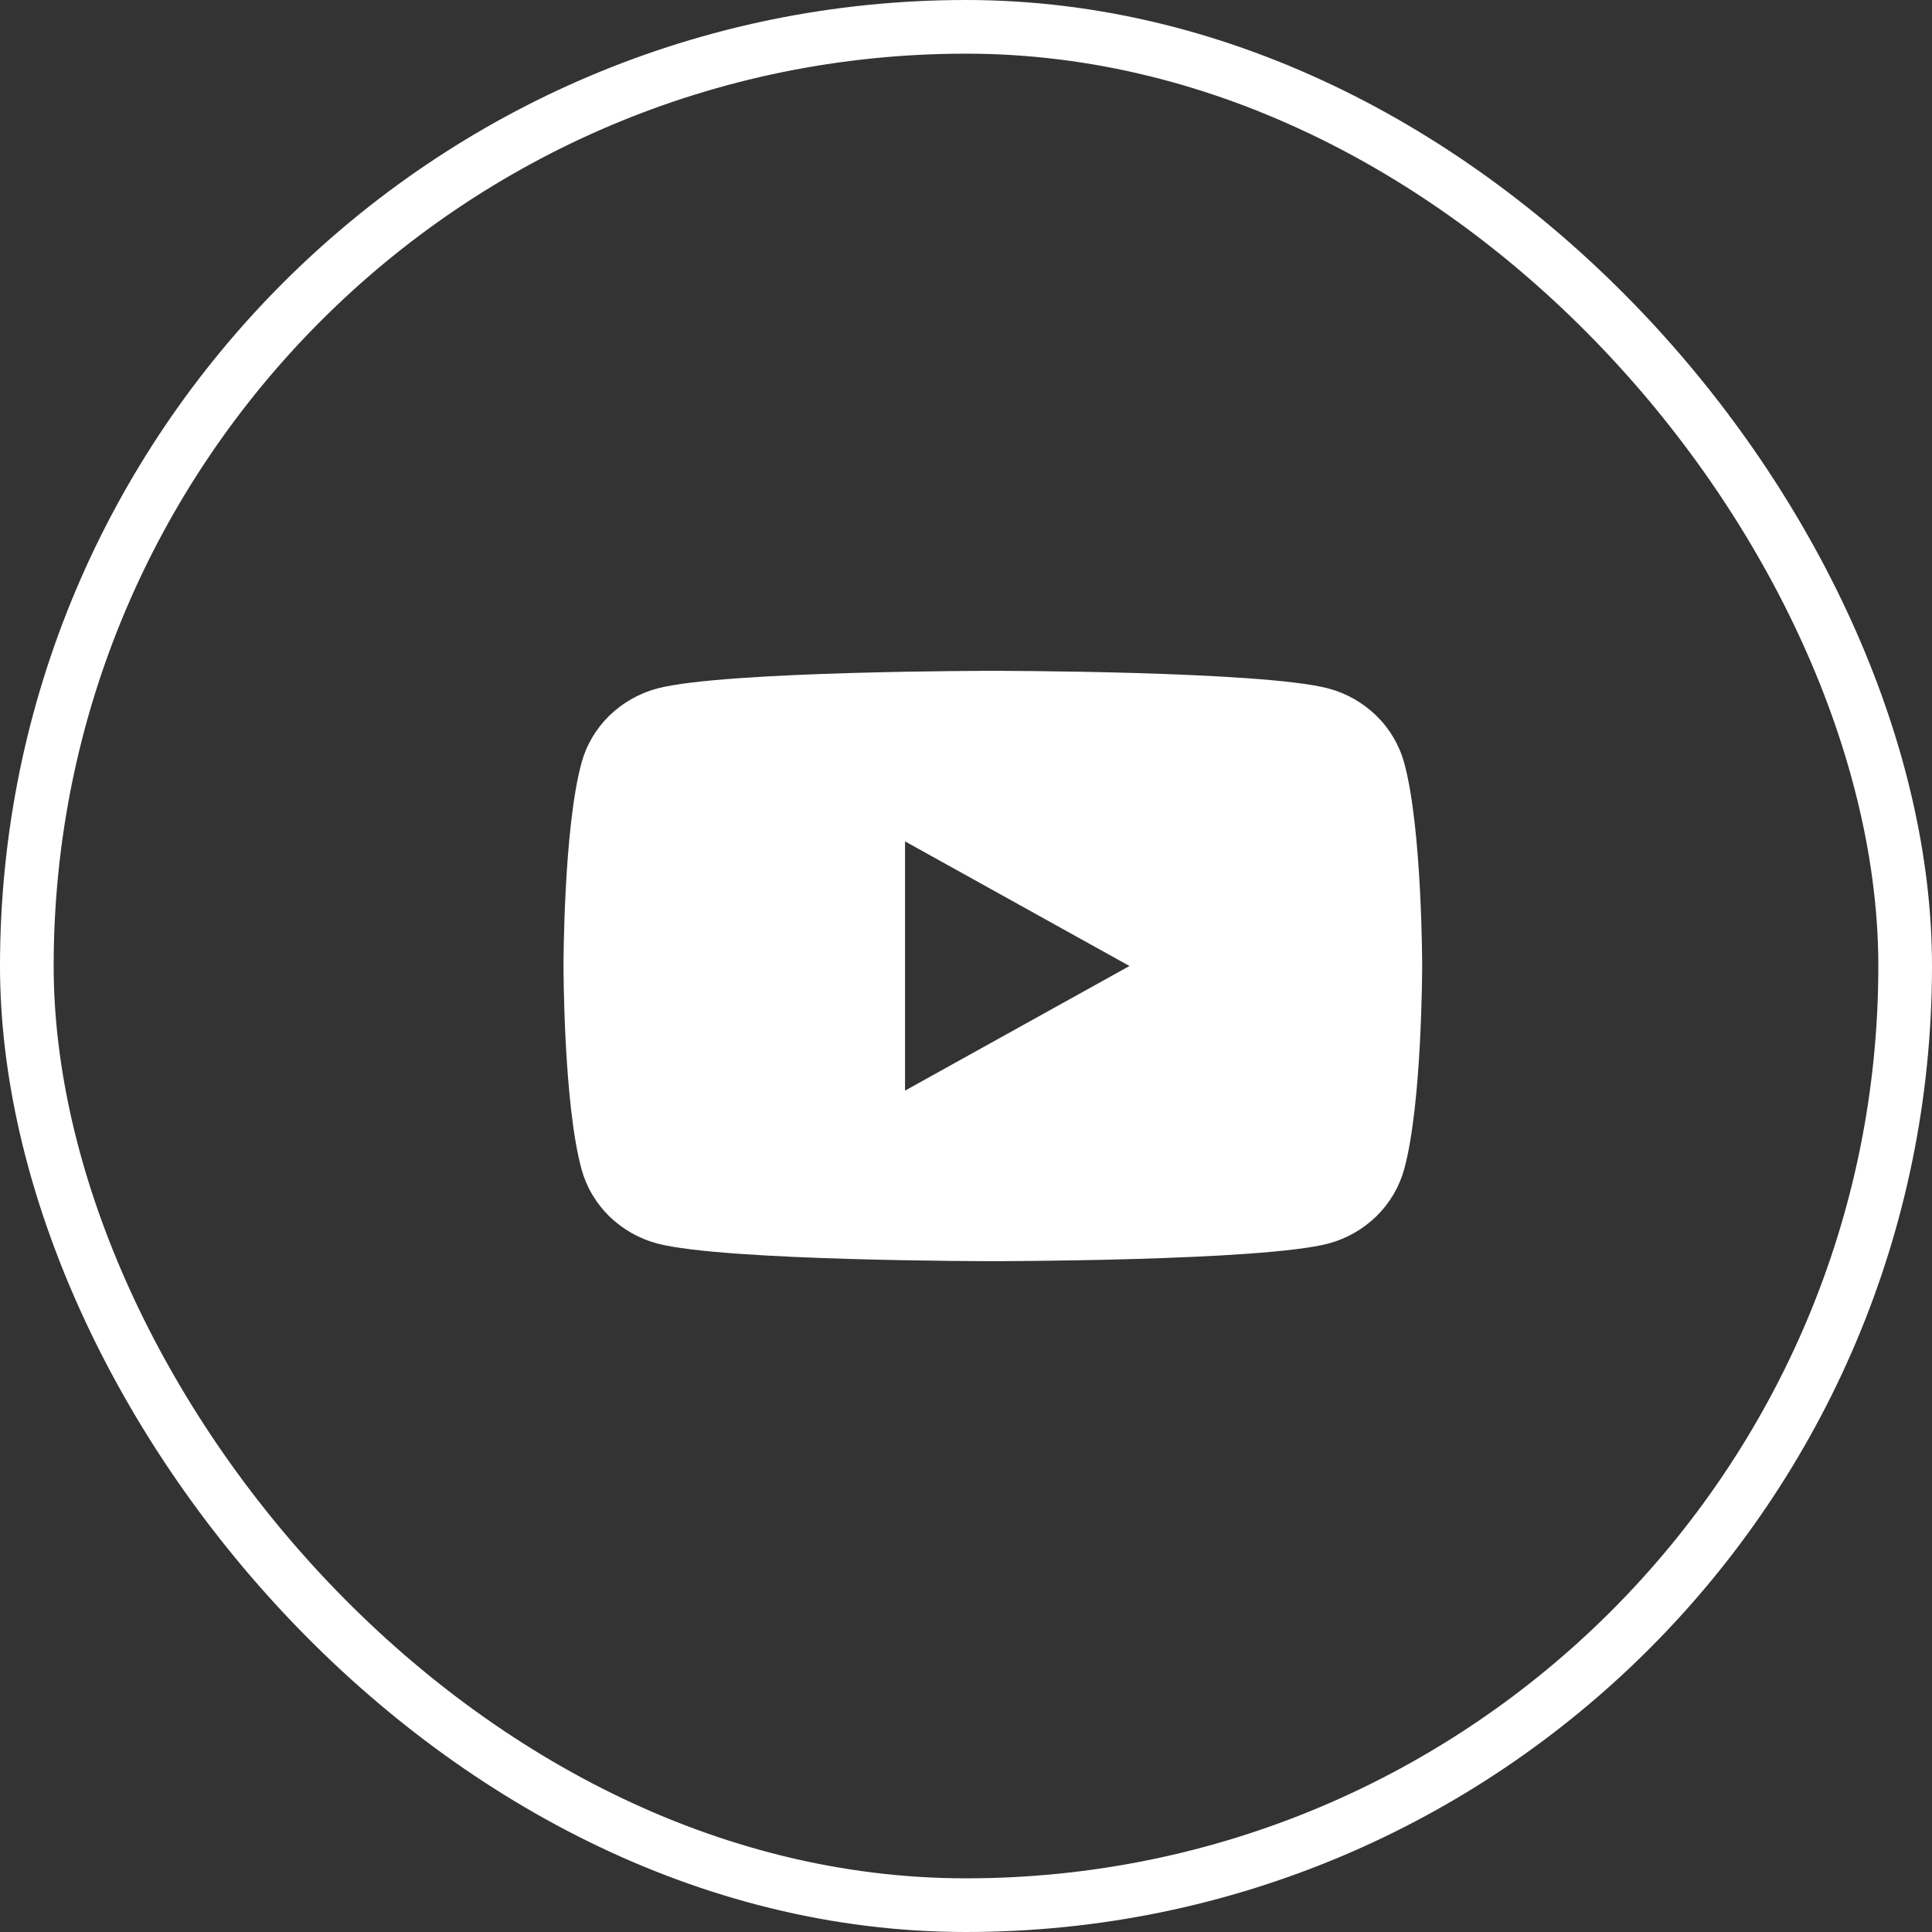 <svg width="36" height="36" viewBox="0 0 36 36" fill="none" xmlns="http://www.w3.org/2000/svg">
<rect x="0" y="0" width="36" height="36" fill="#333333" stroke="none"/>
<rect x="0.5" y="0.5" width="35" height="35" rx="17.5" stroke="white"/>
<path fill-rule="evenodd" clip-rule="evenodd" d="M25.648 13.338C25.897 13.582 26.075 13.885 26.166 14.217C26.5 15.443 26.5 18 26.5 18C26.5 18 26.5 20.557 26.166 21.783C26.075 22.115 25.897 22.418 25.648 22.662C25.4 22.905 25.091 23.081 24.751 23.172C23.5 23.5 18.5 23.5 18.5 23.5C18.5 23.5 13.5 23.5 12.249 23.172C11.909 23.081 11.6 22.905 11.351 22.662C11.103 22.418 10.925 22.115 10.835 21.783C10.5 20.557 10.5 18 10.5 18C10.5 18 10.5 15.443 10.835 14.217C10.925 13.885 11.103 13.582 11.351 13.338C11.6 13.095 11.909 12.919 12.249 12.828C13.5 12.5 18.5 12.5 18.5 12.5C18.5 12.5 23.5 12.5 24.751 12.828C25.091 12.919 25.4 13.095 25.648 13.338ZM21.046 18L16.864 15.678V20.322L21.046 18Z" fill="white"/>
</svg>
